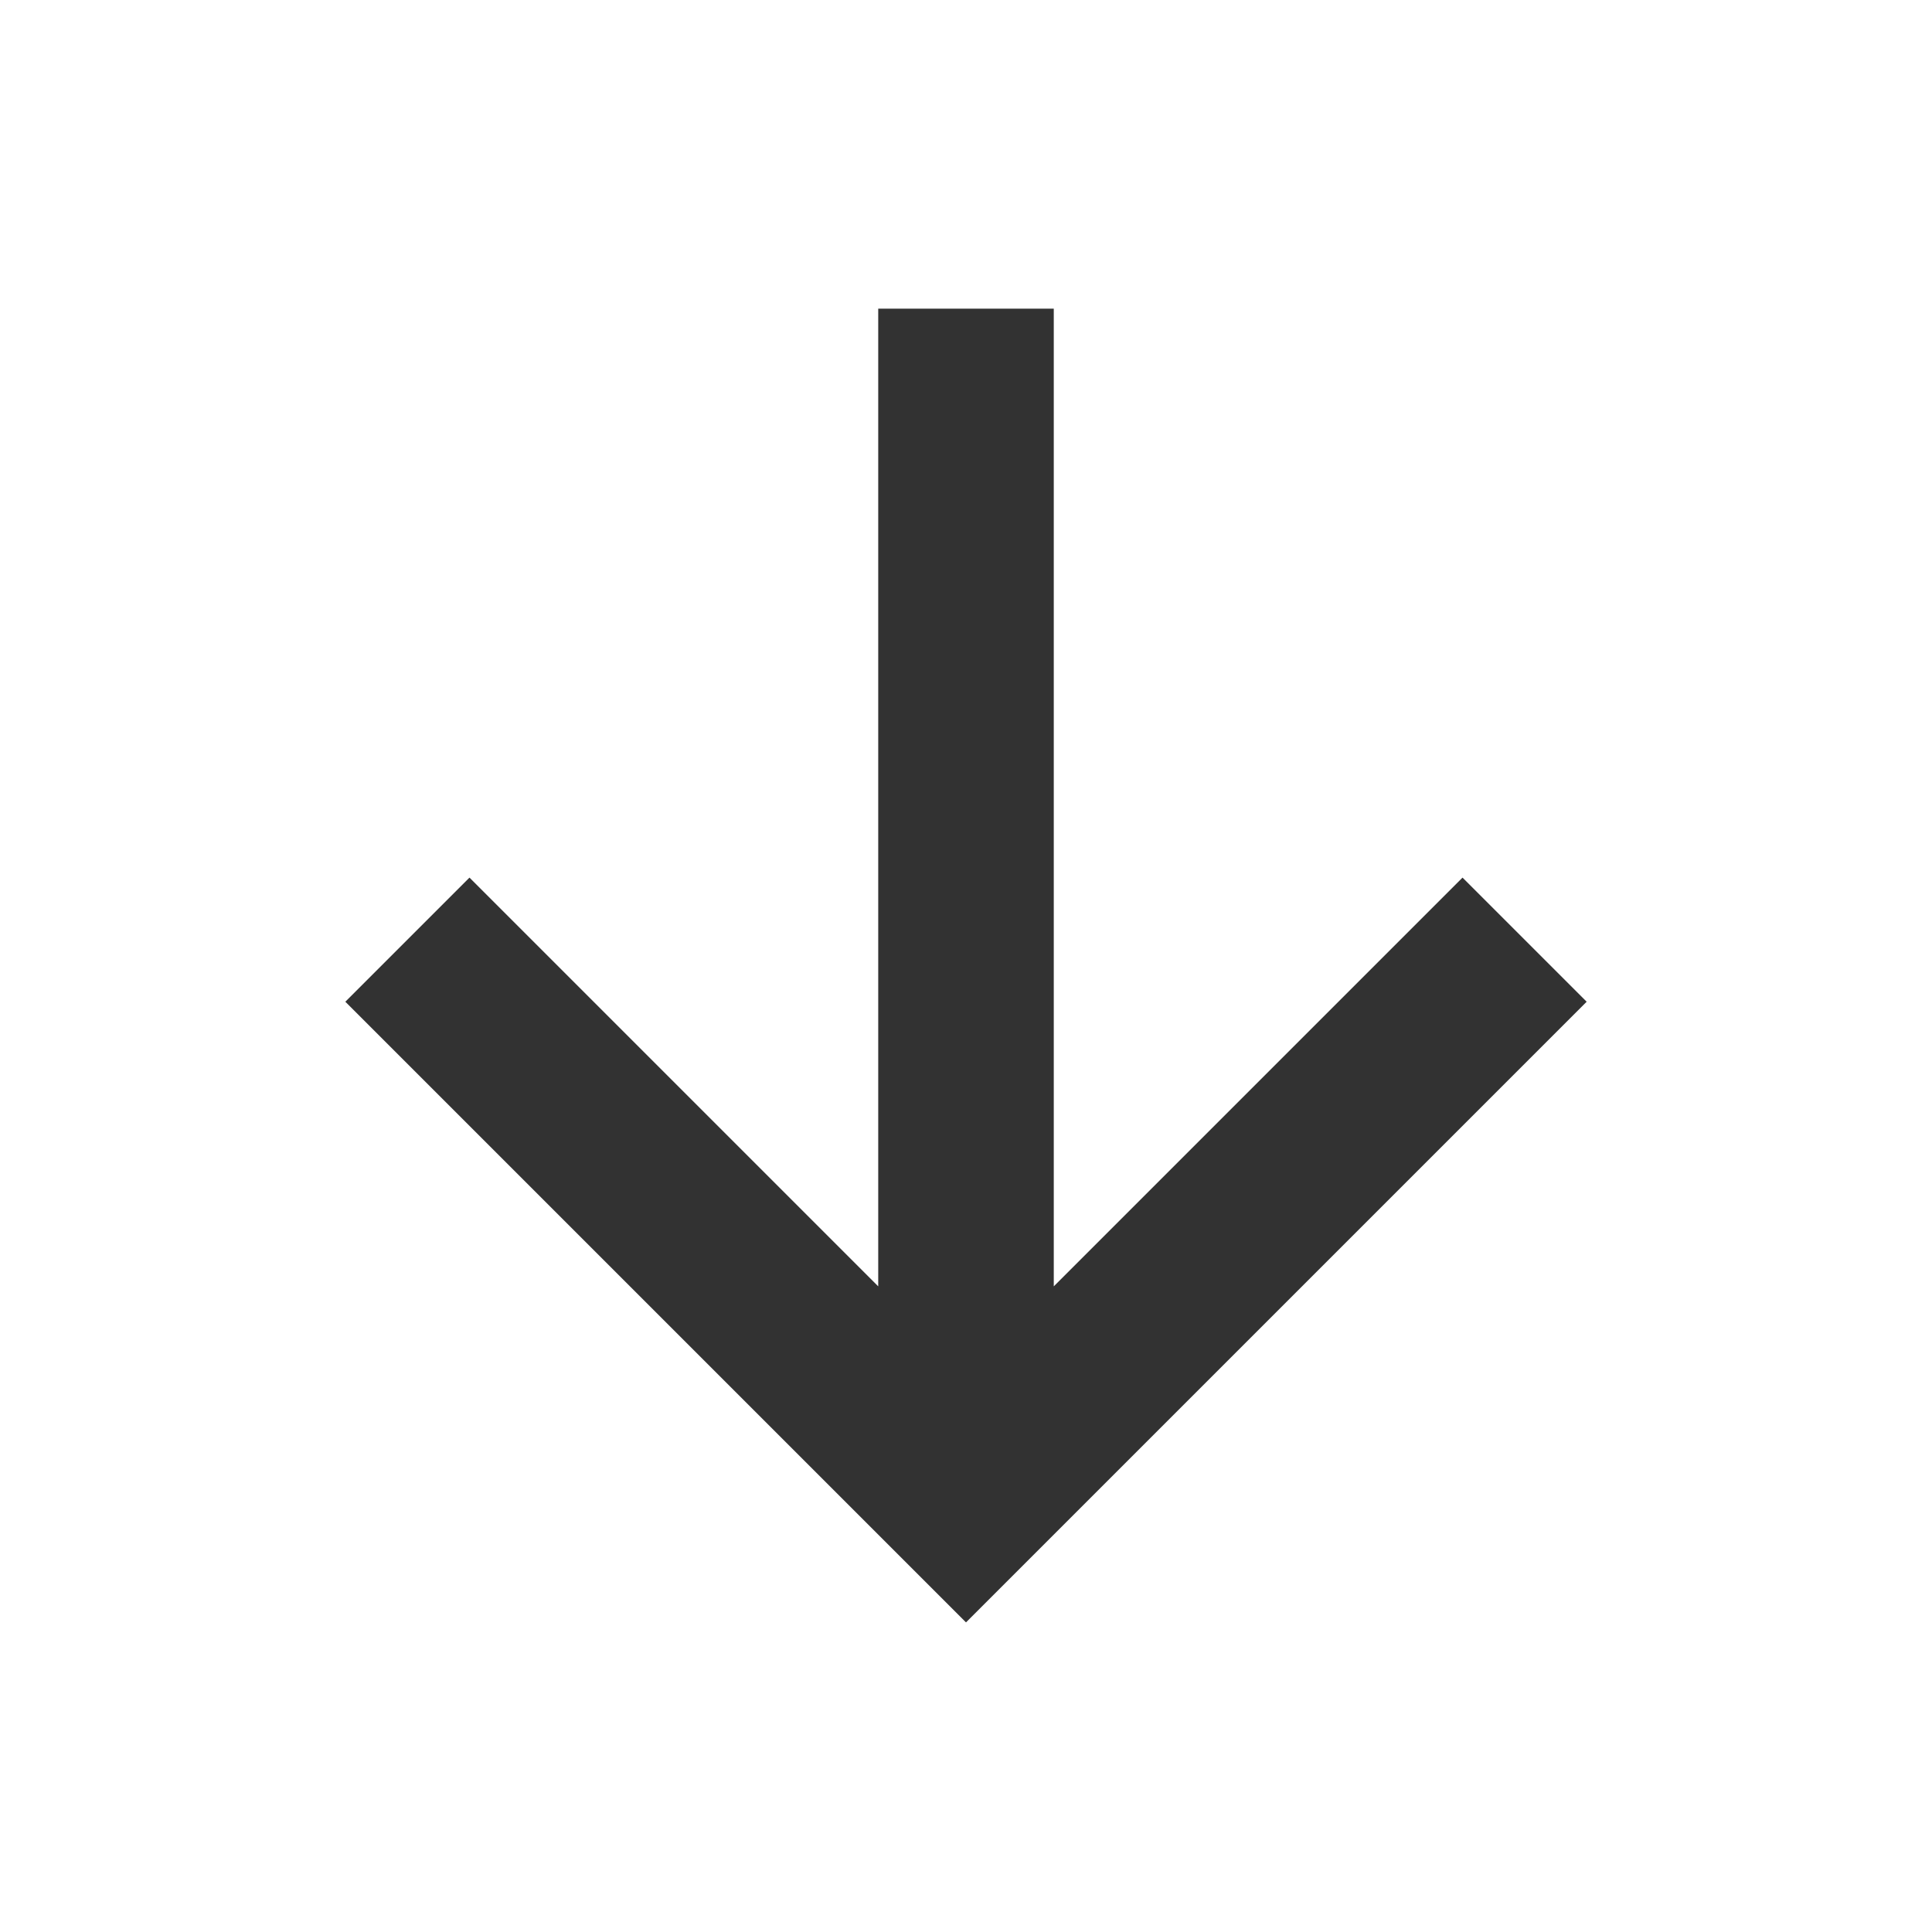 <?xml version="1.0" encoding="utf-8"?><svg xml:space="preserve" viewBox="0 0 100 100" y="0" x="0" xmlns="http://www.w3.org/2000/svg" id="Layer_1" version="1.1" width="200px" height="200px" xmlns:xlink="http://www.w3.org/1999/xlink" style="width:100%;height:100%;background-color:rgb(255, 255, 255);animation-play-state:paused" ><g class="ldl-scale" style="transform-origin:50% 50% 0px;transform:rotate(0deg) scale(0.8);animation-play-state:paused" ><path d="M9.843 52.312L50 92.469l40.157-40.157-8.032-8.031-26.446 26.446V7.469H44.321v63.258L17.875 44.281z" fill="#323232" id="XMLID_1312_" style="fill:rgb(50, 50, 50);animation-play-state:paused" ></path>
</g><!-- generated by https://loading.io/ --></svg>